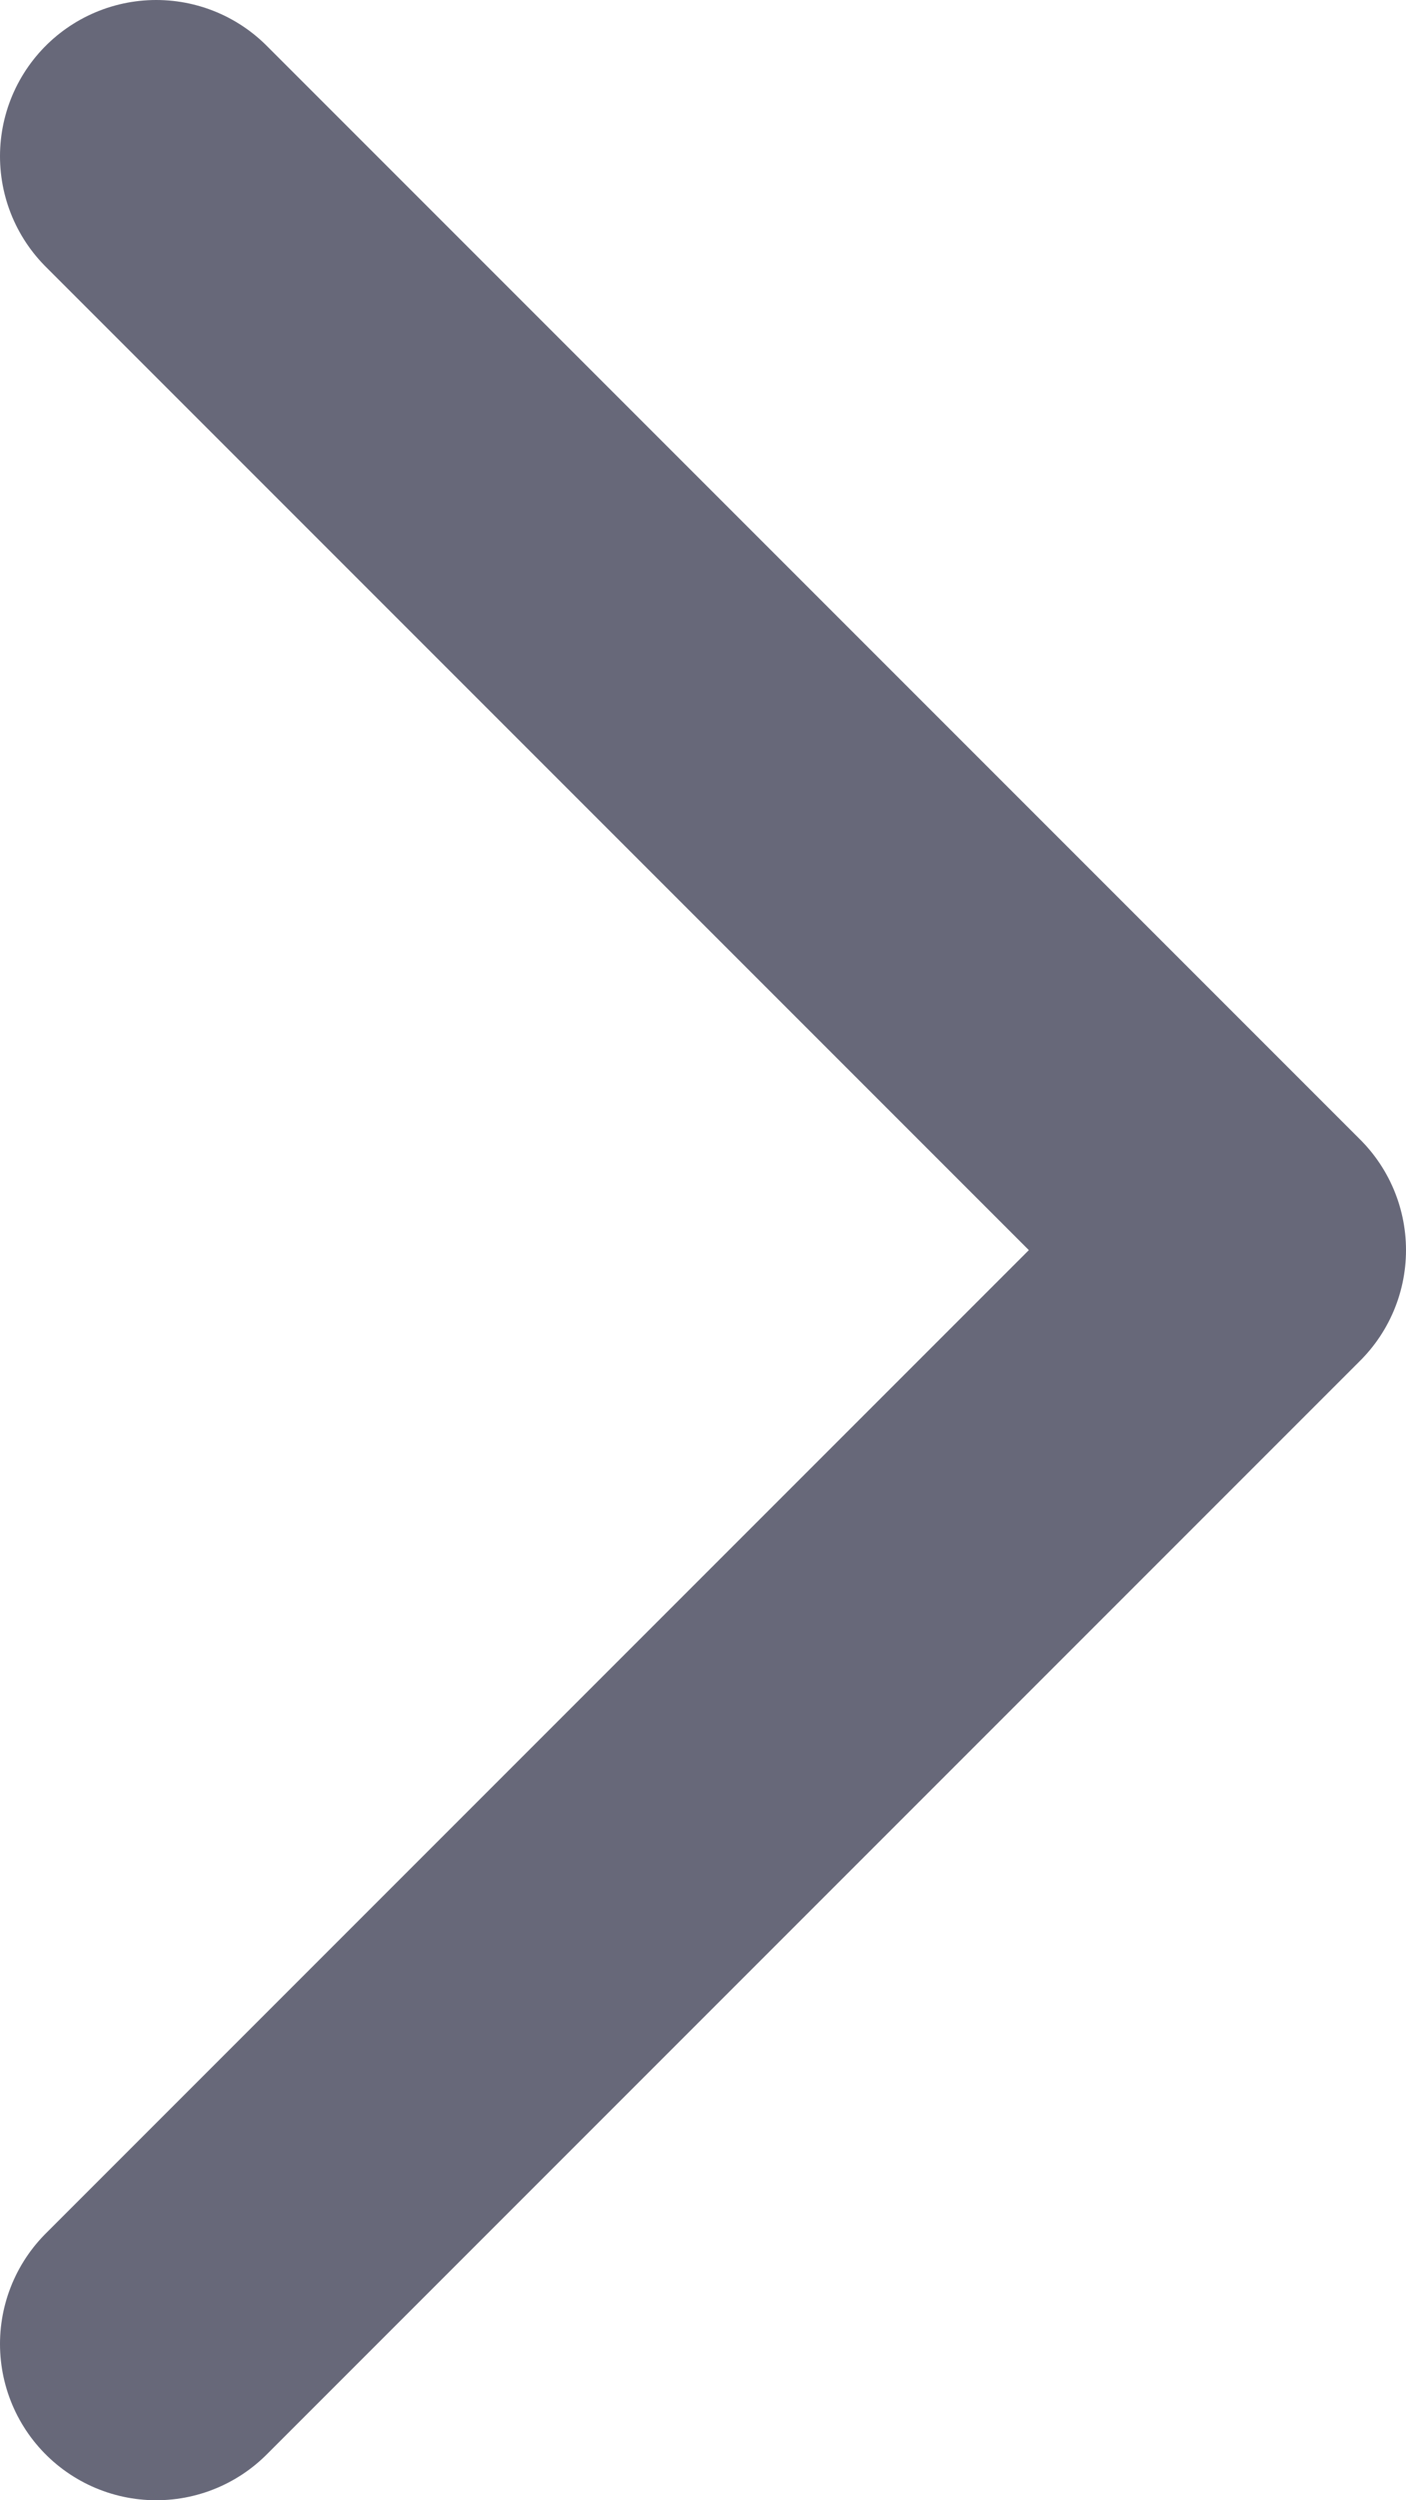<svg width="9" height="16" viewBox="0 0 9 16" fill="none" xmlns="http://www.w3.org/2000/svg">
<path d="M1 1L8 8L1 15" stroke="#676879" stroke-width="2" stroke-linecap="round" stroke-linejoin="round"/>
</svg>
